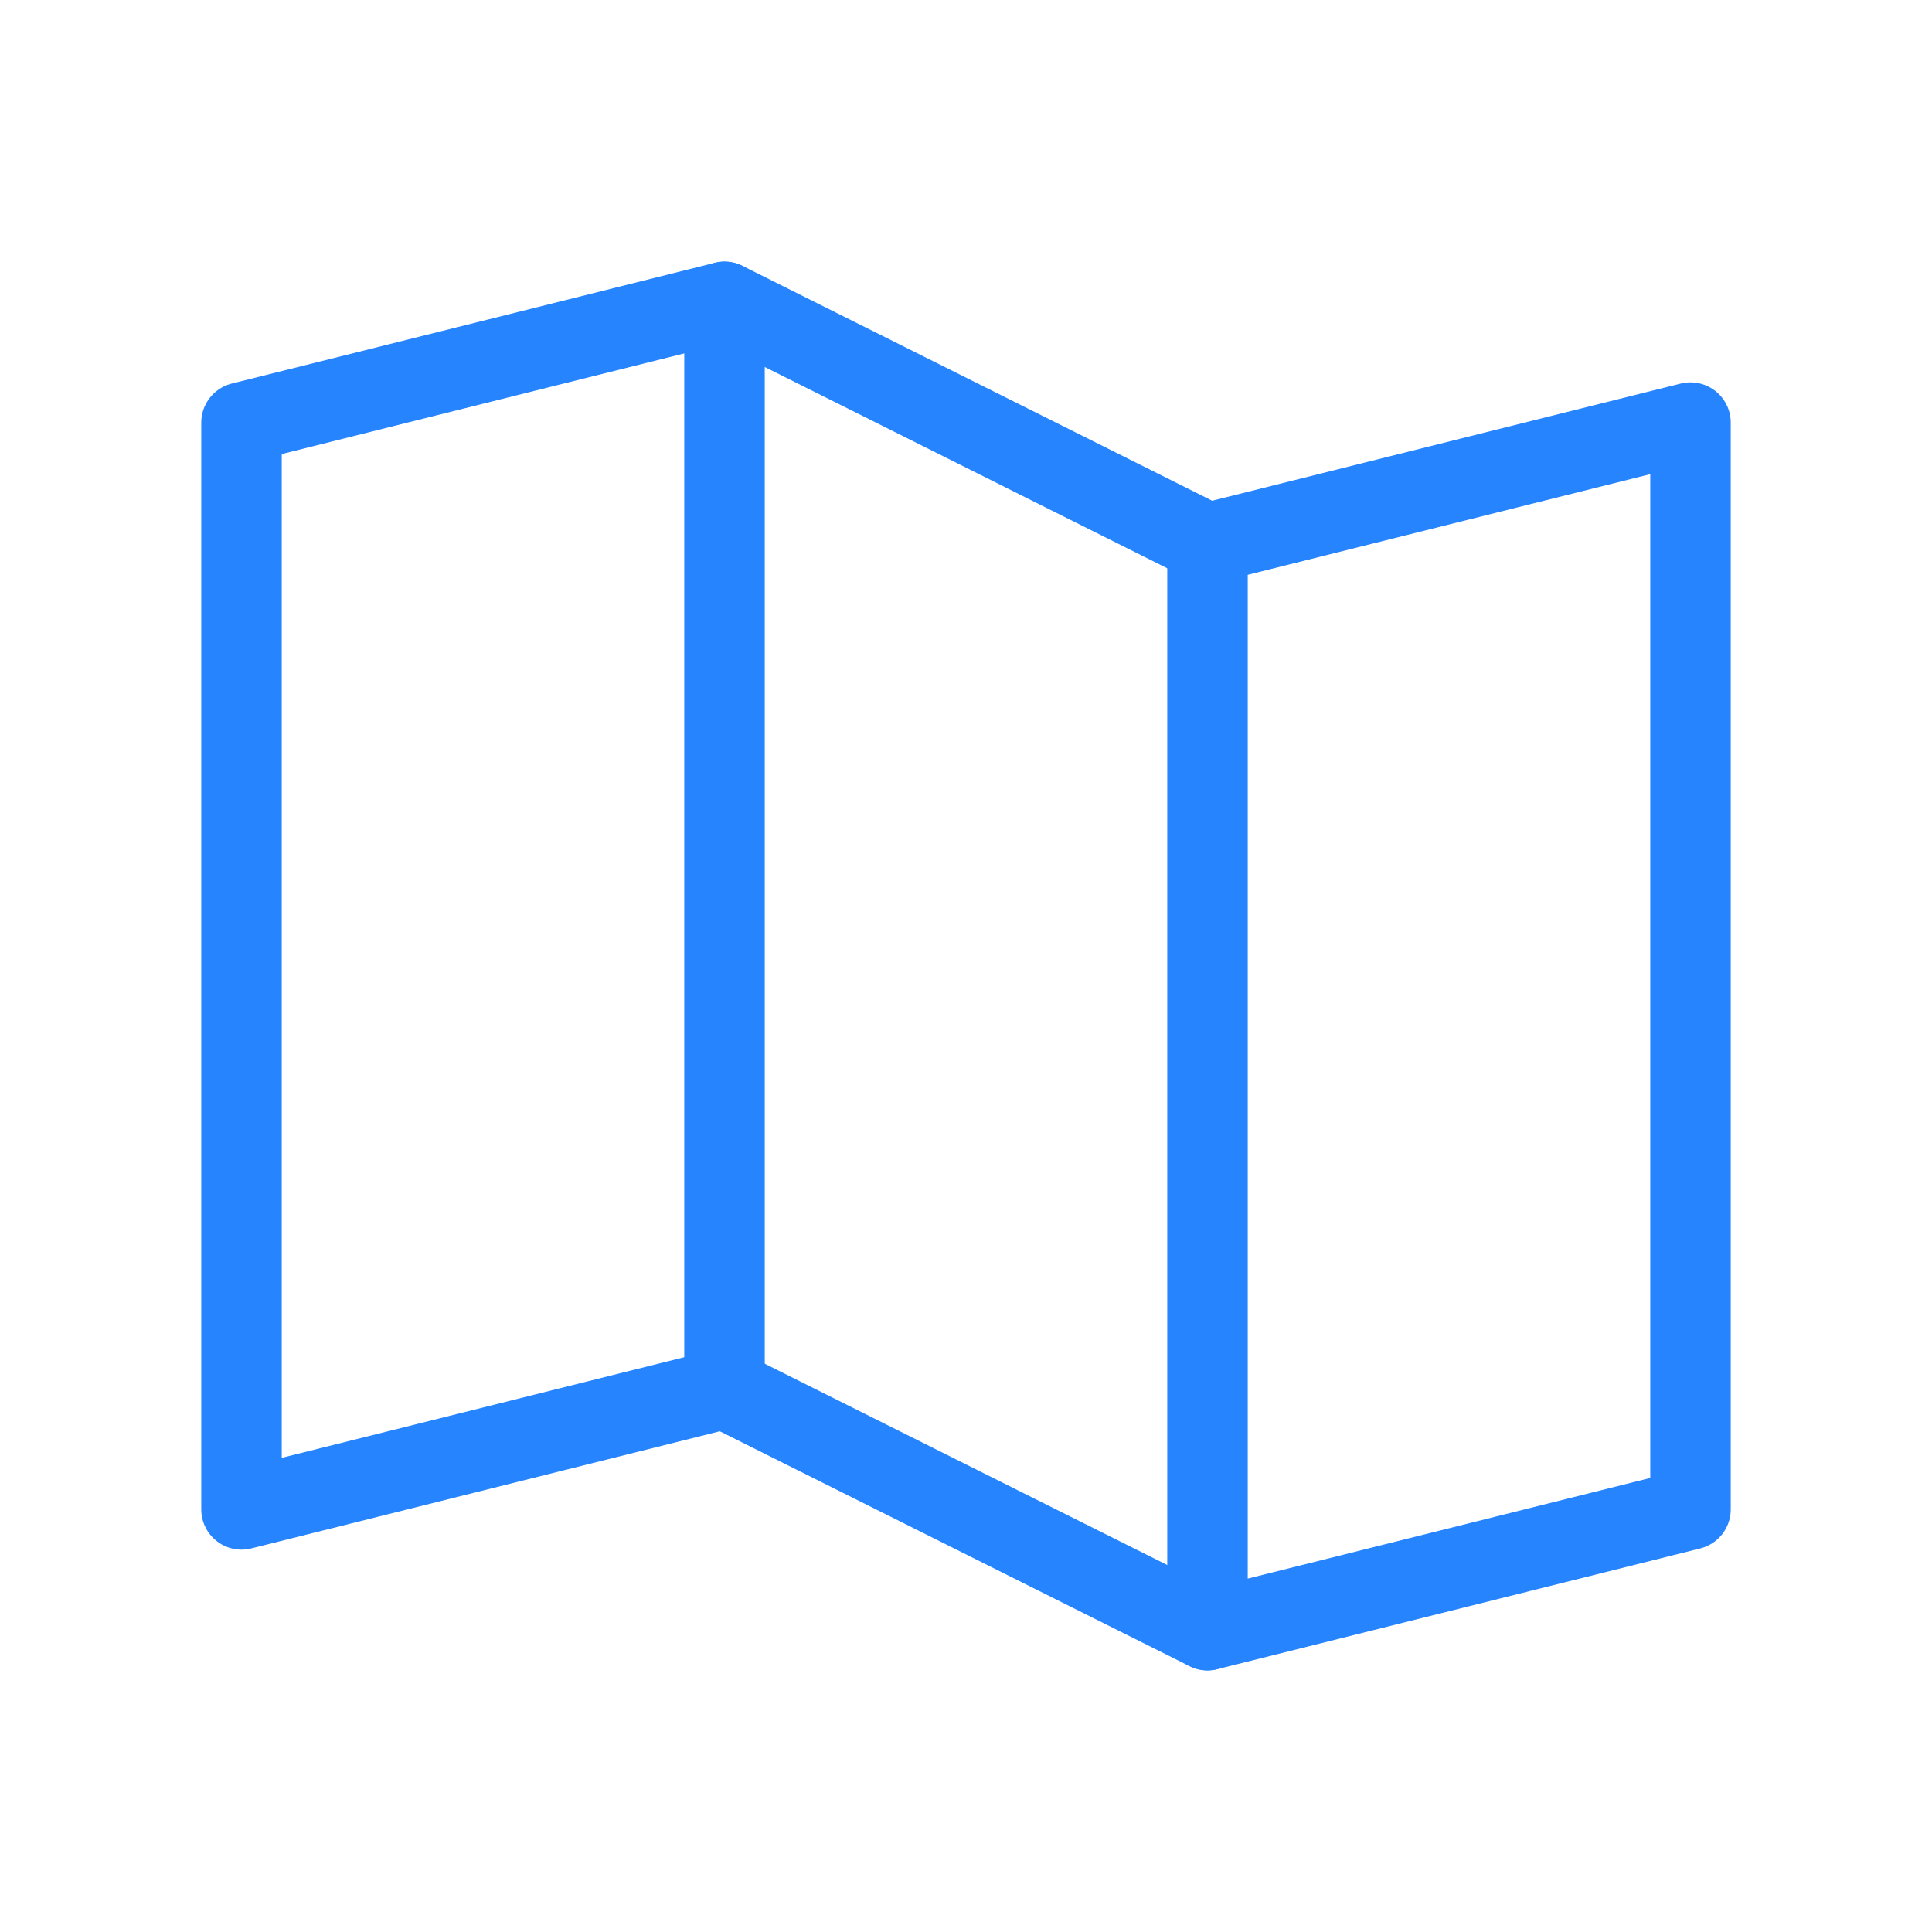 <svg width="24" height="24" viewBox="0 0 24 24" fill="none" xmlns="http://www.w3.org/2000/svg">
<g clip-path="url(#clip0_3_3972)">
<path d="M9 17.25V3.75" stroke="#2684FF" stroke-linecap="round" stroke-linejoin="round"/>
<path d="M15 6.75V20.25" stroke="#2684FF" stroke-linecap="round" stroke-linejoin="round"/>
<path d="M9 17.25L3 18.75V5.25L9 3.75L15 6.75L21 5.25V18.75L15 20.25L9 17.25Z" stroke="#2684FF" stroke-linecap="round" stroke-linejoin="round"/>
</g>
<defs>
<clipPath id="clip0_3_3972">
<rect width="24" height="24" fill="white"/>
</clipPath>
</defs>
</svg>
